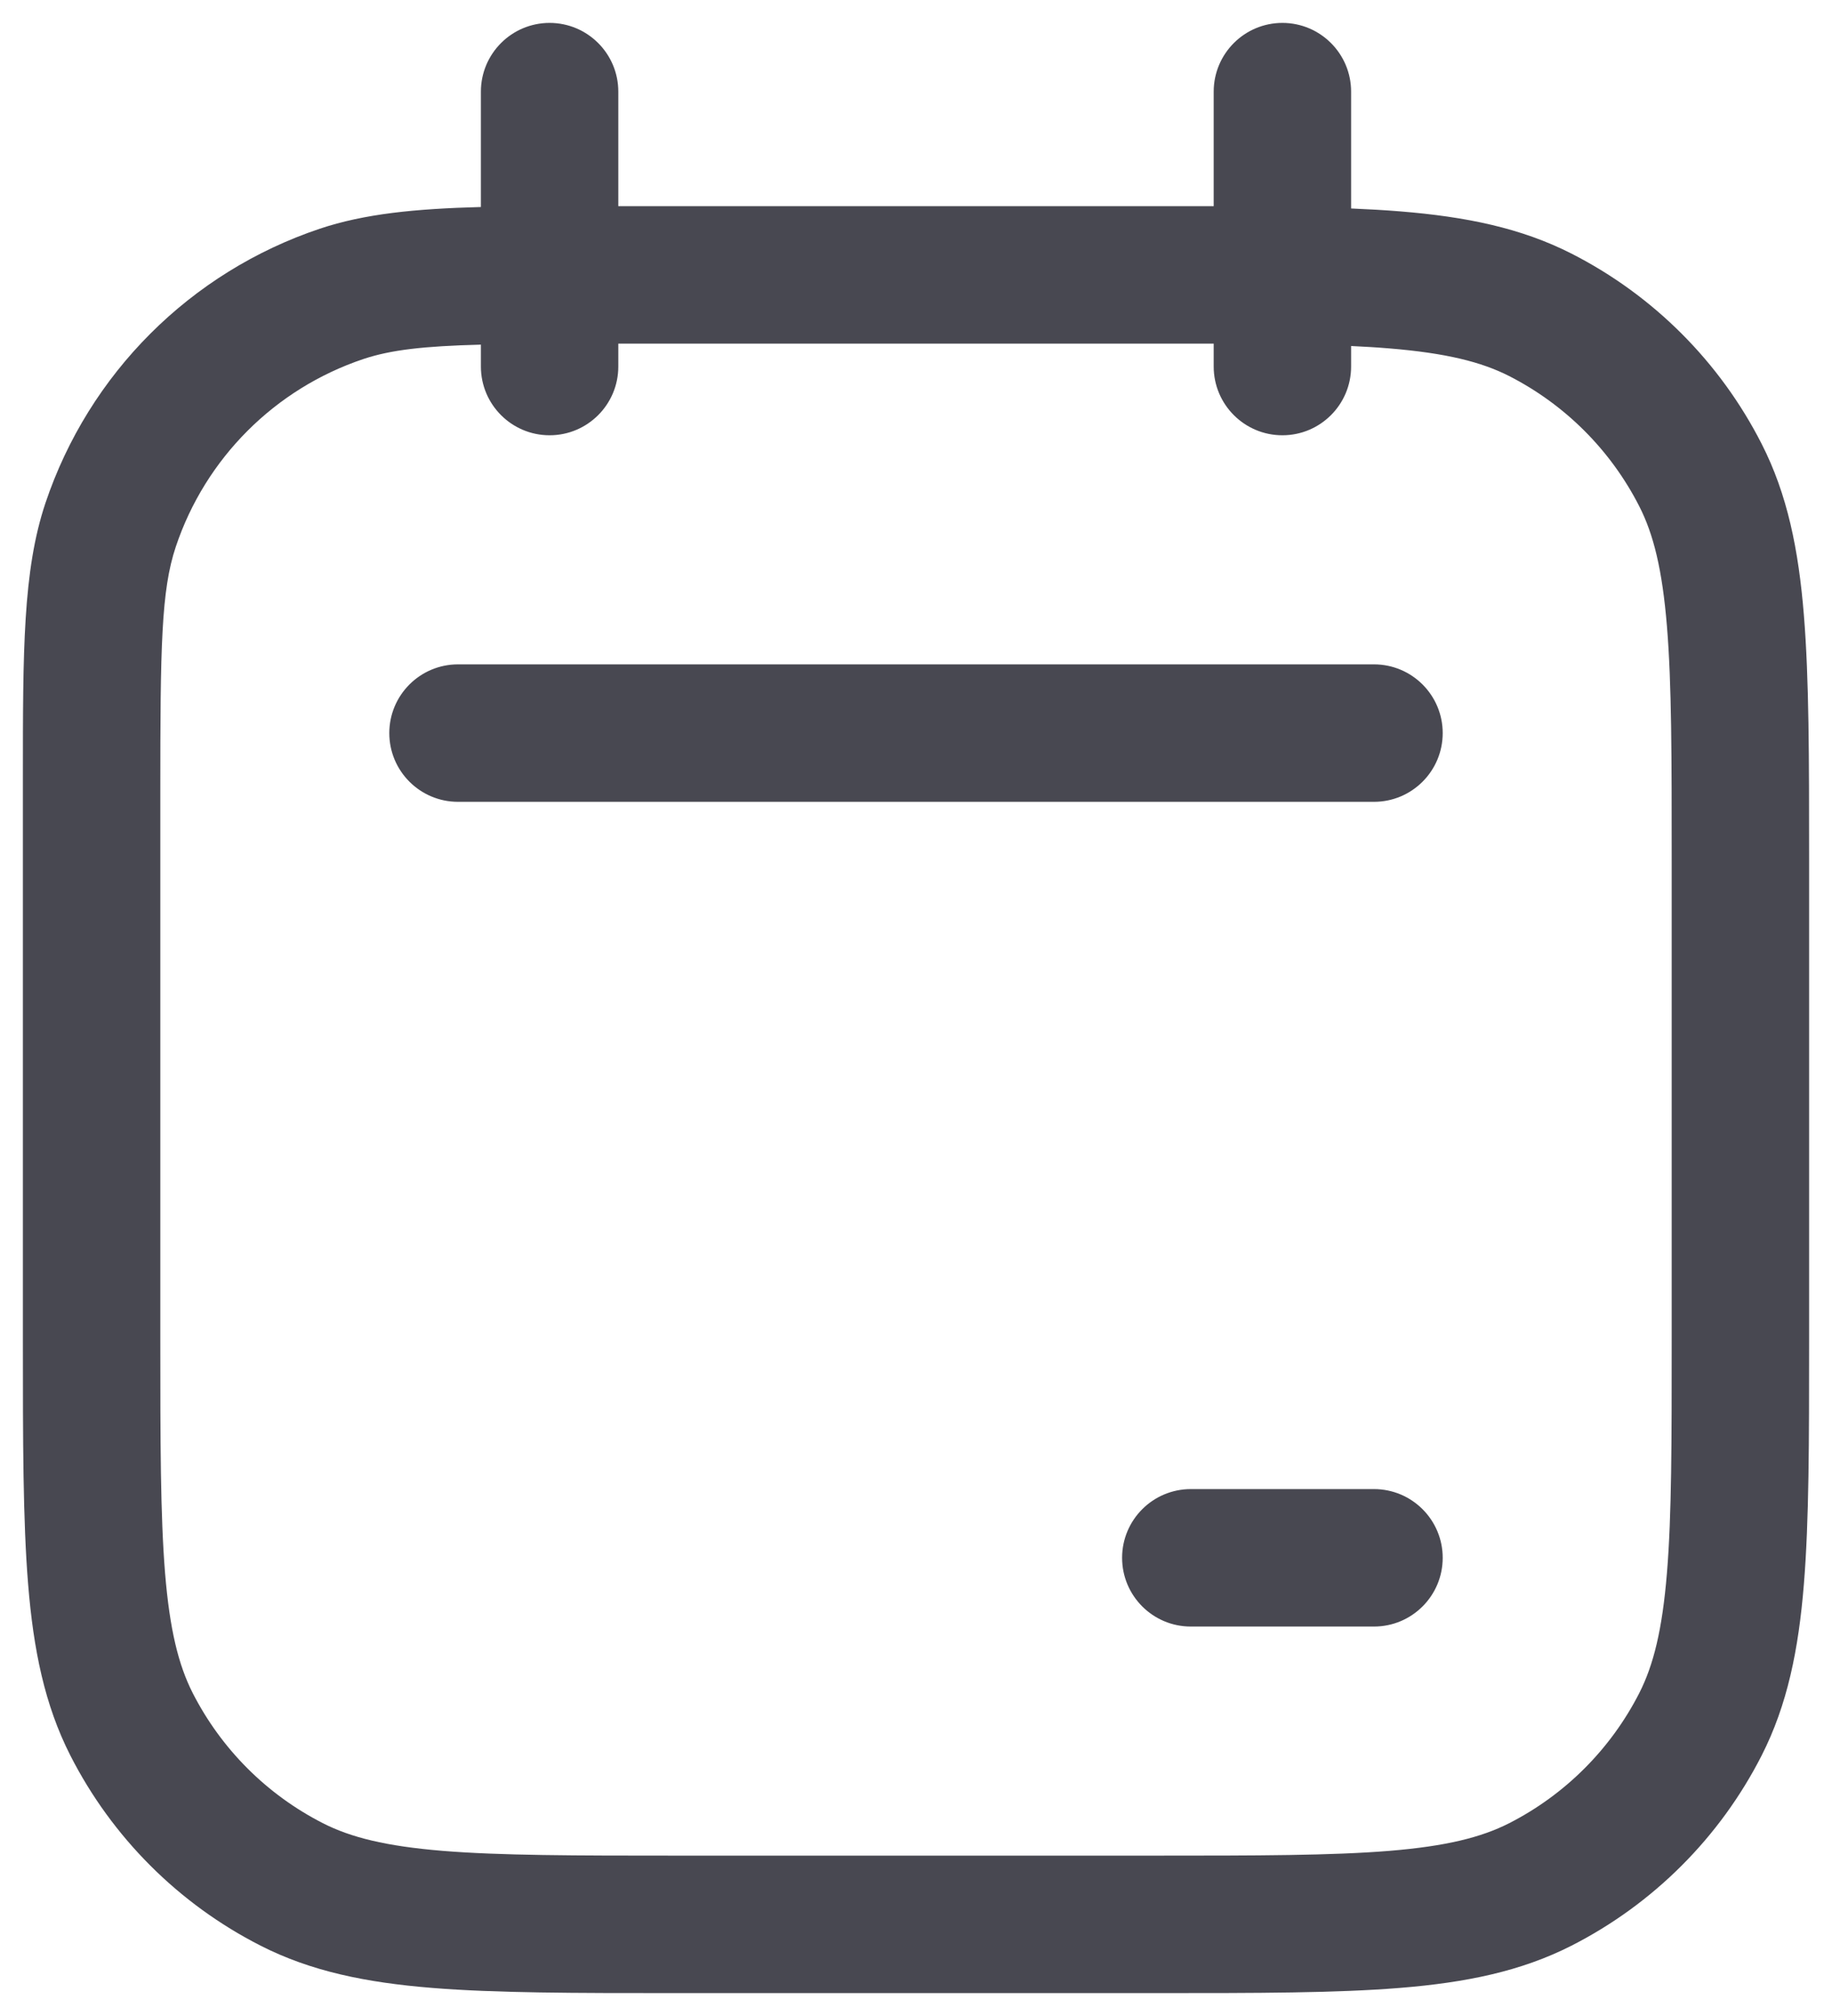 <svg width="20" height="22" viewBox="0 0 20 22" fill="none" xmlns="http://www.w3.org/2000/svg">
<path fill-rule="evenodd" clip-rule="evenodd" d="M6 0.25C6.414 0.25 6.75 0.586 6.75 1V2.25L12.6 2.25L12.633 2.25H12.633H12.633C12.847 2.25 13.053 2.25 13.25 2.25V1C13.25 0.586 13.586 0.25 14 0.25C14.414 0.25 14.75 0.586 14.75 1V2.275C14.94 2.283 15.119 2.293 15.288 2.307C16.002 2.365 16.605 2.487 17.157 2.768C18.05 3.223 18.777 3.95 19.232 4.844C19.513 5.395 19.635 5.998 19.693 6.712C19.75 7.409 19.75 8.275 19.75 9.367V9.4V14.6V14.633C19.75 15.725 19.75 16.591 19.693 17.288C19.635 18.002 19.513 18.605 19.232 19.157C18.777 20.05 18.05 20.777 17.157 21.232C16.605 21.513 16.002 21.635 15.288 21.693C14.591 21.75 13.725 21.75 12.633 21.75H12.6H7.4H7.367C6.275 21.75 5.409 21.75 4.712 21.693C3.998 21.635 3.395 21.513 2.844 21.232C1.95 20.777 1.223 20.05 0.768 19.157C0.487 18.605 0.365 18.002 0.307 17.288C0.25 16.591 0.25 15.725 0.25 14.633L0.25 14.6L0.25 8.647L0.25 8.49C0.25 7.108 0.249 6.227 0.496 5.49C0.97 4.078 2.078 2.97 3.491 2.496C3.979 2.333 4.531 2.278 5.25 2.259V1C5.25 0.586 5.586 0.25 6 0.25ZM13.25 3.75V4C13.25 4.414 13.586 4.75 14 4.75C14.414 4.75 14.75 4.414 14.75 4V3.776C14.897 3.783 15.036 3.791 15.166 3.802C15.787 3.853 16.171 3.949 16.476 4.104C17.087 4.416 17.584 4.913 17.896 5.525C18.051 5.829 18.147 6.213 18.198 6.834C18.25 7.463 18.25 8.268 18.25 9.4V14.6C18.25 15.732 18.25 16.537 18.198 17.166C18.147 17.787 18.051 18.171 17.896 18.476C17.584 19.087 17.087 19.584 16.476 19.896C16.171 20.051 15.787 20.147 15.166 20.198C14.537 20.249 13.732 20.25 12.6 20.25H7.4C6.268 20.25 5.463 20.249 4.834 20.198C4.213 20.147 3.829 20.051 3.525 19.896C2.913 19.584 2.416 19.087 2.104 18.476C1.949 18.171 1.853 17.787 1.802 17.166C1.751 16.537 1.75 15.732 1.75 14.6L1.75 8.647C1.75 7.054 1.76 6.441 1.919 5.967C2.242 5.001 3.001 4.242 3.967 3.918C4.267 3.818 4.624 3.777 5.25 3.761V4C5.25 4.414 5.586 4.75 6 4.75C6.414 4.75 6.75 4.414 6.75 4V3.75L12.6 3.75C12.83 3.75 13.046 3.75 13.25 3.75ZM4.25 8C4.25 7.586 4.586 7.25 5 7.25L15 7.25C15.414 7.25 15.75 7.586 15.75 8C15.75 8.414 15.414 8.75 15 8.75L5 8.75C4.586 8.75 4.25 8.414 4.25 8ZM13 16.25C12.586 16.25 12.25 16.586 12.25 17C12.25 17.414 12.586 17.75 13 17.75H15C15.414 17.75 15.75 17.414 15.75 17C15.75 16.586 15.414 16.25 15 16.25H13Z" fill="#484851"/>
</svg>

